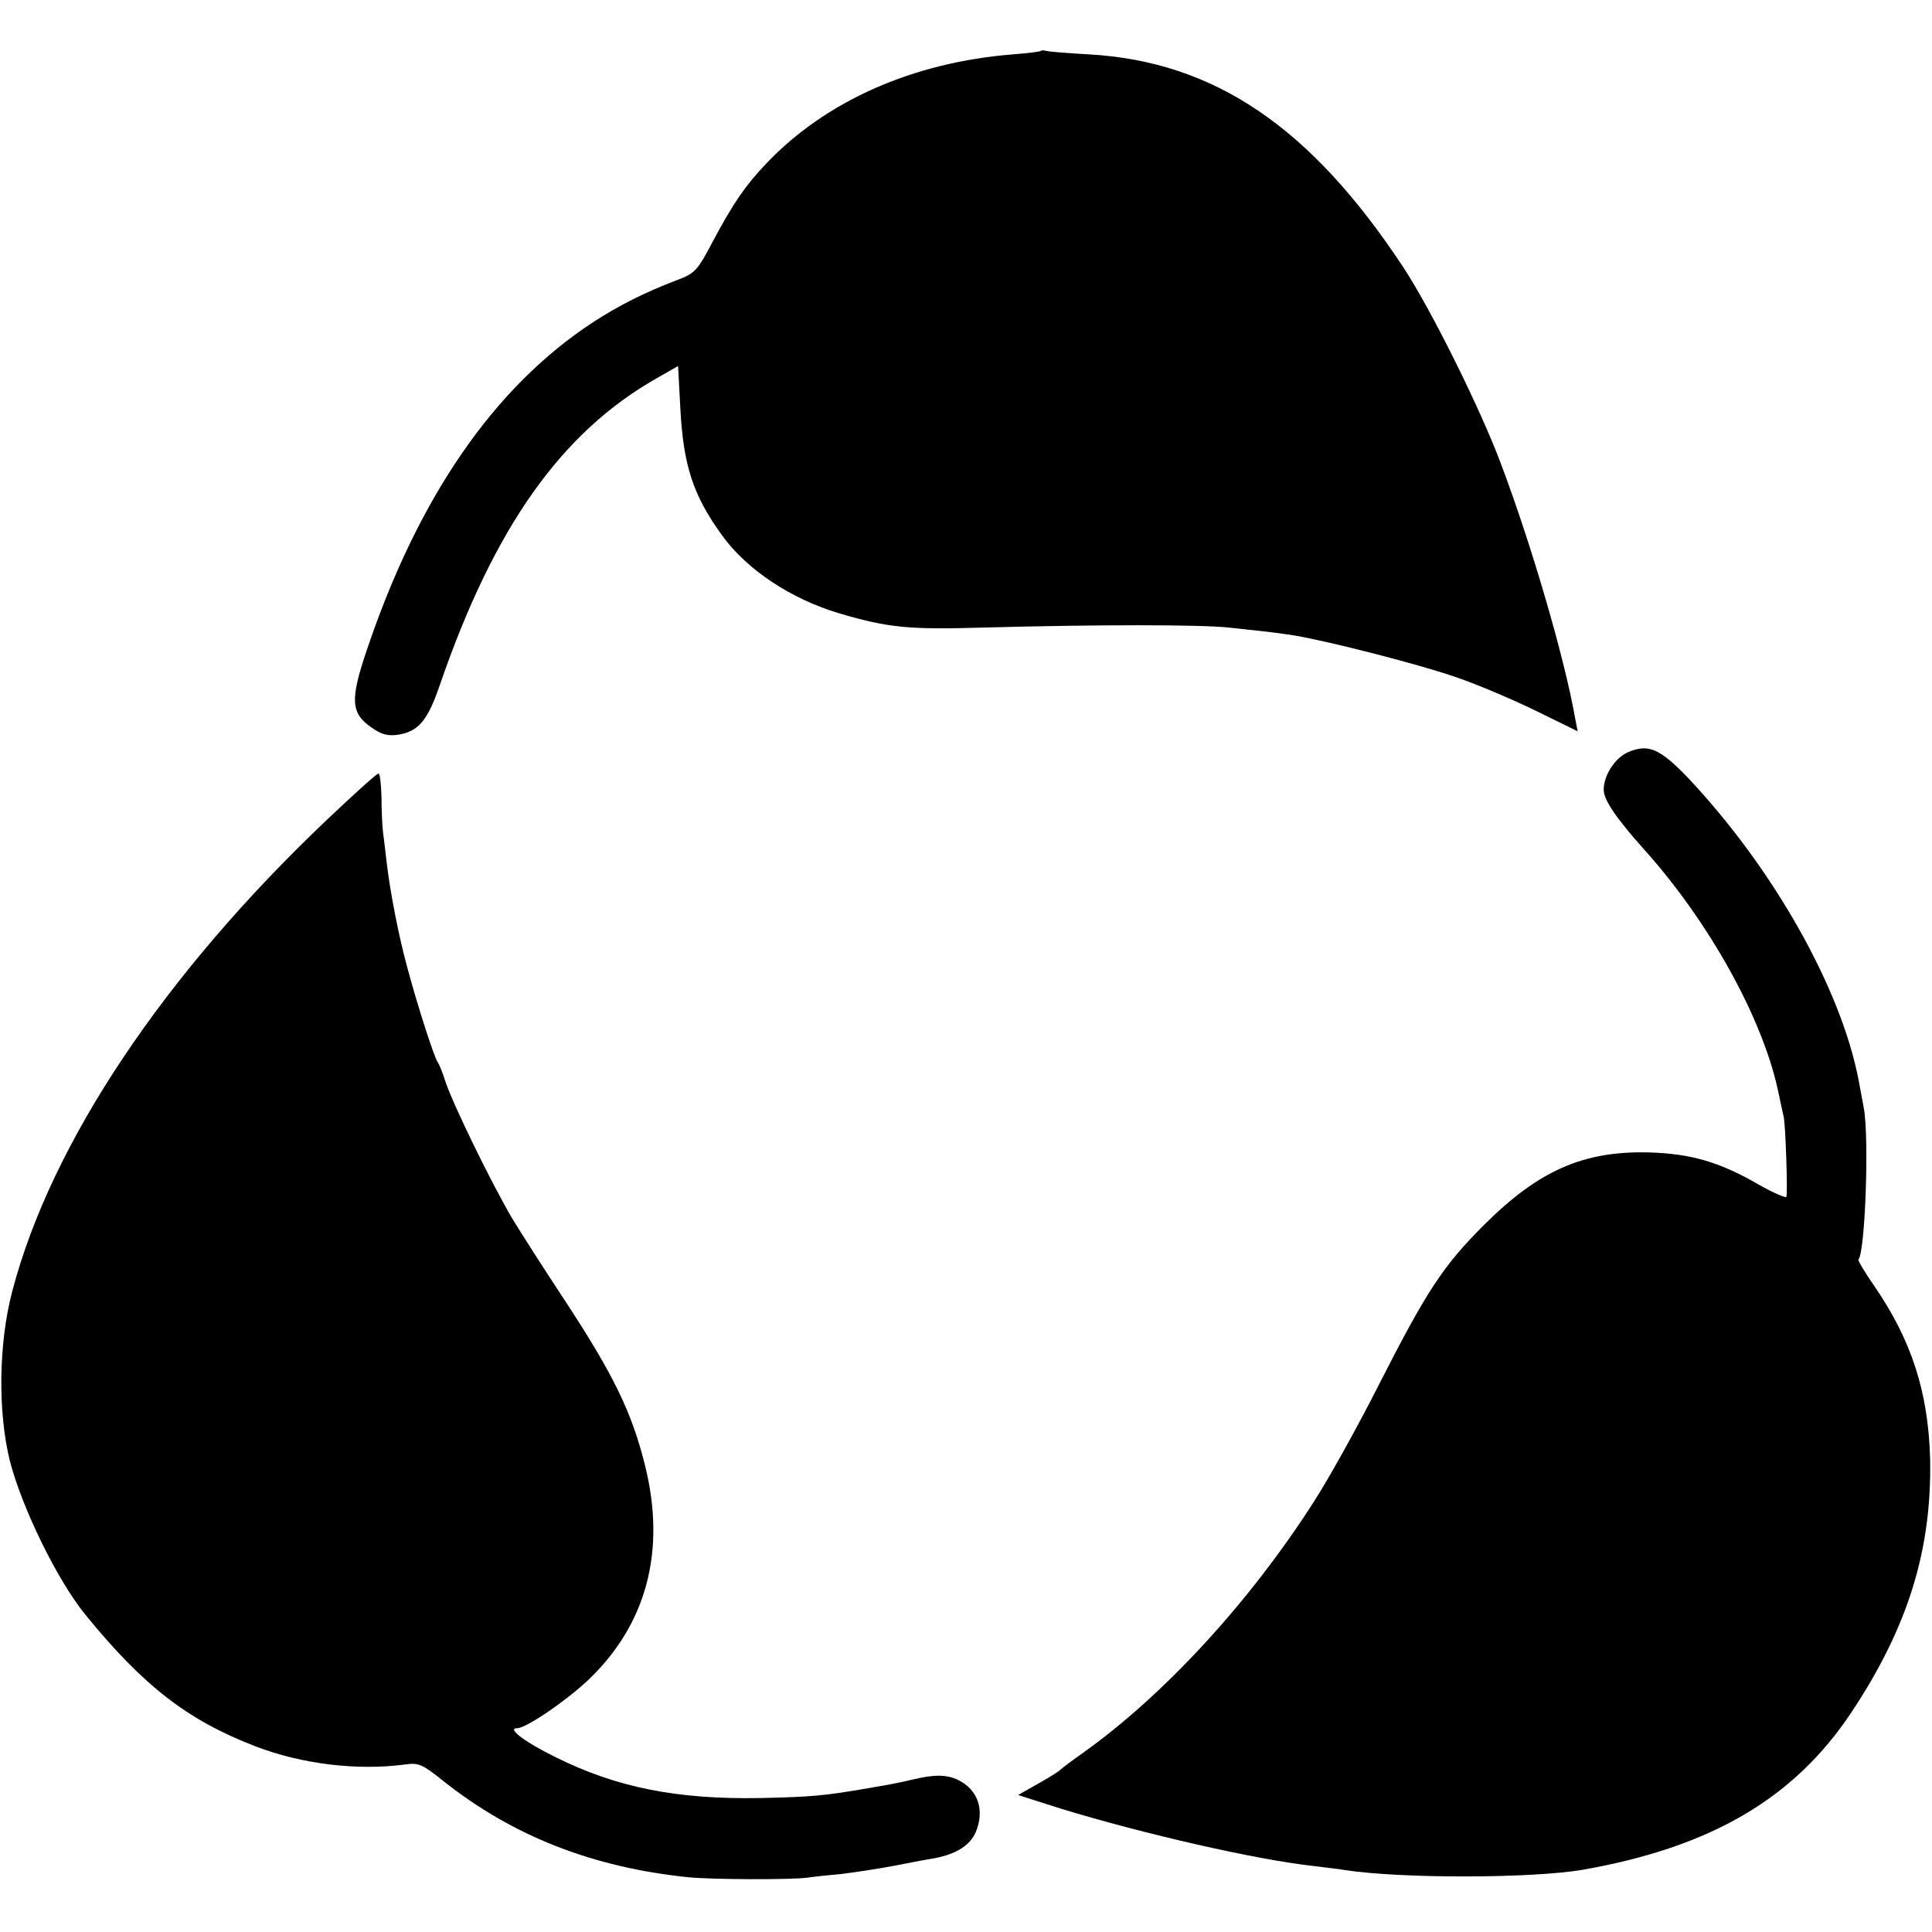 <?xml version="1.0" standalone="no"?>
<!DOCTYPE svg PUBLIC "-//W3C//DTD SVG 20010904//EN"
 "http://www.w3.org/TR/2001/REC-SVG-20010904/DTD/svg10.dtd">
<svg version="1.0" xmlns="http://www.w3.org/2000/svg"
 width="512pt" height="512pt" viewBox="0 0 512 512"
 preserveAspectRatio="xMidYMid meet">
<g transform="translate(0,512) scale(0.1,-0.1)"
fill="#000000" stroke="none">
<path d="M2758 4985 c-2 -2 -35 -6 -73 -9 -265 -21 -496 -123 -654 -289 -56
-59 -87 -104 -141 -205 -42 -80 -48 -86 -95 -104 -85 -32 -156 -68 -225 -113
-262 -172 -463 -465 -599 -871 -44 -130 -41 -165 15 -203 26 -18 42 -22 70
-18 53 9 77 37 109 130 144 419 322 671 576 815 l56 32 6 -113 c8 -151 34
-230 110 -335 66 -92 184 -170 313 -208 130 -38 183 -43 384 -37 300 8 568 8
645 0 114 -12 128 -14 175 -21 94 -16 329 -76 430 -111 58 -20 154 -61 213
-90 l108 -53 -7 36 c-28 159 -115 457 -196 672 -54 145 -184 407 -258 520
-246 374 -502 547 -835 566 -55 3 -105 7 -112 9 -6 2 -13 2 -15 0z"/>
<path d="M4313 3126 c-34 -16 -63 -61 -63 -99 0 -27 33 -75 106 -157 172 -191
313 -445 355 -636 7 -32 14 -66 16 -74 5 -23 11 -204 7 -212 -2 -3 -35 11 -72
32 -105 61 -182 83 -294 86 -172 4 -290 -48 -434 -191 -110 -110 -152 -174
-279 -423 -54 -107 -131 -246 -172 -310 -172 -269 -399 -515 -614 -668 -30
-21 -56 -41 -59 -44 -3 -4 -29 -20 -59 -37 l-53 -30 113 -36 c219 -67 516
-135 669 -152 30 -4 69 -8 85 -11 152 -23 496 -22 630 1 340 60 559 189 710
415 152 228 215 434 210 675 -5 176 -49 313 -148 457 -25 36 -44 68 -42 70 18
19 29 327 14 403 -5 28 -11 59 -13 70 -46 244 -226 563 -452 803 -76 79 -106
92 -161 68z"/>
<path d="M870 2951 c-436 -413 -734 -860 -837 -1251 -37 -139 -39 -321 -7
-451 32 -125 127 -319 201 -409 154 -189 271 -279 450 -348 122 -47 270 -65
397 -48 35 5 45 1 101 -44 184 -146 396 -229 650 -255 62 -6 268 -7 315 -1 19
3 60 7 92 10 31 4 94 13 140 22 45 9 94 18 107 20 56 11 92 34 107 69 24 58 6
112 -47 138 -30 14 -61 15 -116 2 -56 -13 -71 -15 -123 -24 -115 -20 -149 -23
-285 -26 -221 -4 -381 28 -542 108 -80 39 -131 77 -103 77 24 0 127 70 188
127 156 148 208 344 151 571 -35 140 -83 239 -213 437 -51 77 -113 174 -138
215 -53 89 -160 308 -178 365 -7 22 -16 45 -20 50 -9 12 -52 145 -79 245 -24
86 -47 206 -56 282 -3 29 -8 67 -10 83 -2 17 -4 58 -4 93 -1 34 -4 62 -8 62
-5 0 -64 -54 -133 -119z"/>
</g>
</svg>

